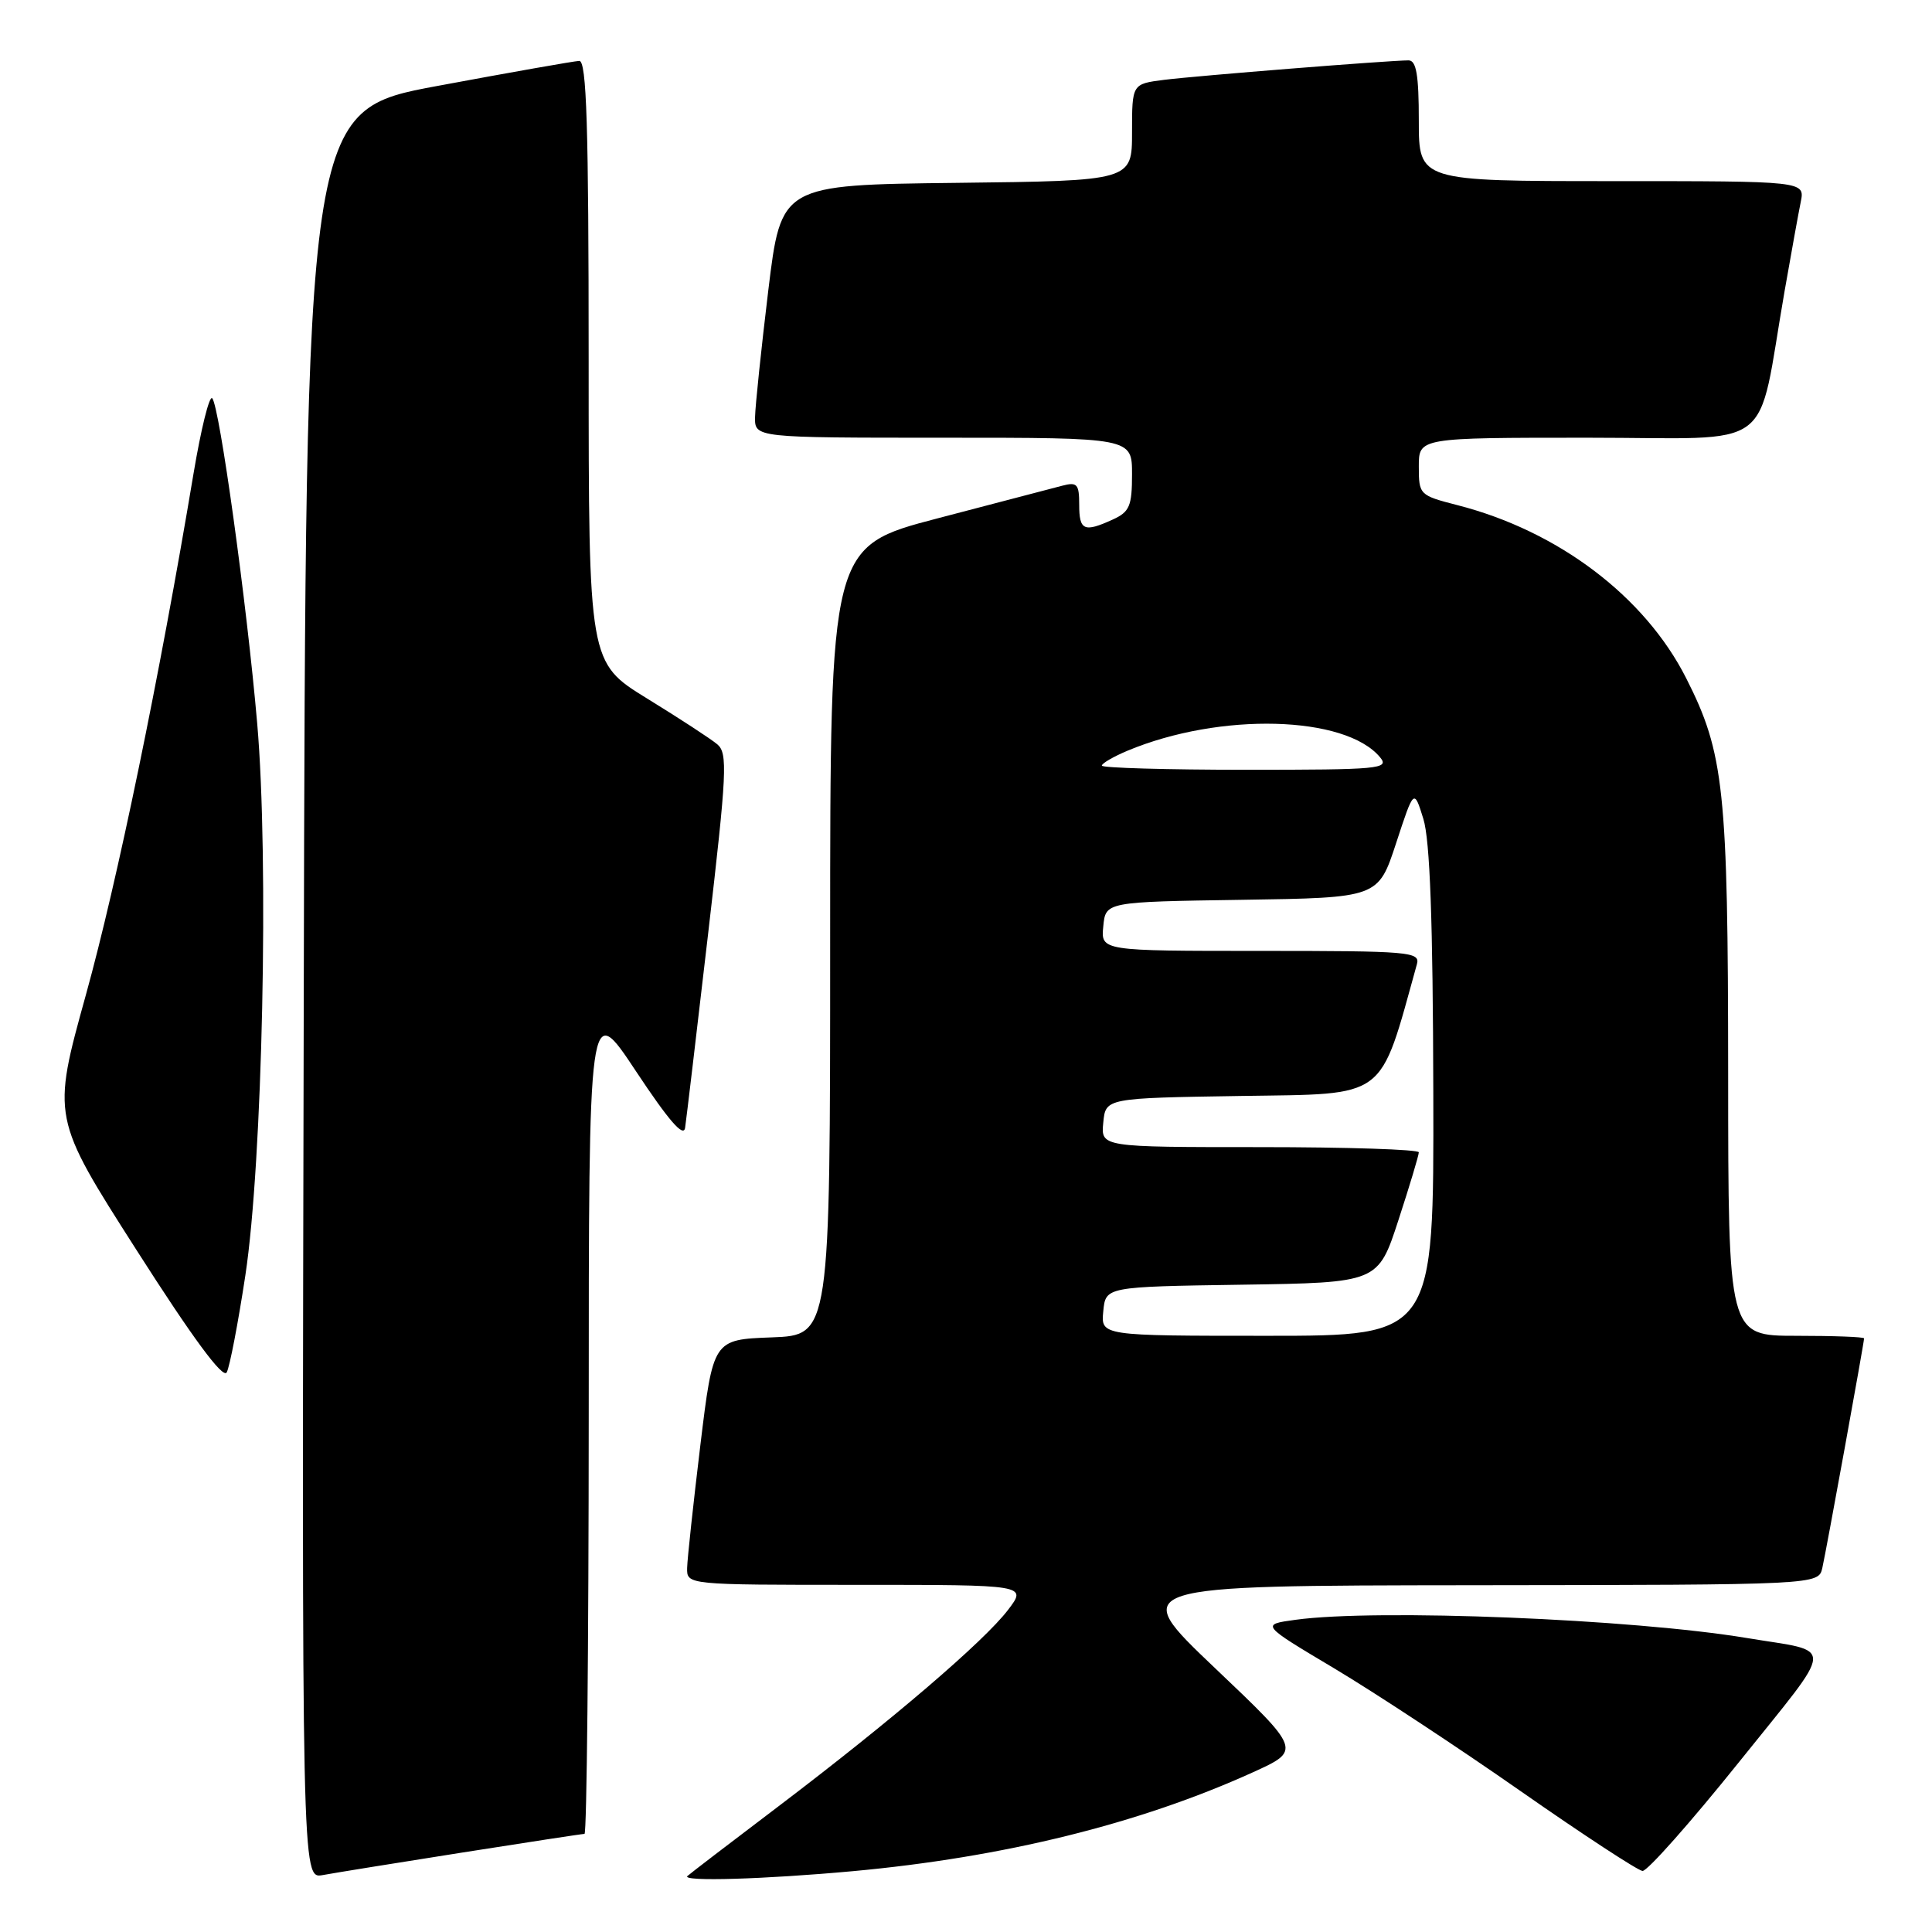 <?xml version="1.0" encoding="UTF-8" standalone="no"?>
<!DOCTYPE svg PUBLIC "-//W3C//DTD SVG 1.1//EN" "http://www.w3.org/Graphics/SVG/1.1/DTD/svg11.dtd" >
<svg xmlns="http://www.w3.org/2000/svg" xmlns:xlink="http://www.w3.org/1999/xlink" version="1.1" viewBox="0 0 256 256">
 <g >
 <path fill="currentColor"
d=" M 61.20 245.48 C 69.83 244.12 77.14 243.00 77.45 243.00 C 77.75 243.00 78.00 218.14 78.01 187.75 C 78.01 132.50 78.01 132.50 84.26 141.93 C 88.62 148.51 90.59 150.78 90.78 149.43 C 90.94 148.37 92.31 136.80 93.83 123.72 C 96.32 102.33 96.44 99.81 95.05 98.63 C 94.20 97.91 90.01 95.18 85.75 92.56 C 78.00 87.79 78.00 87.79 78.00 47.90 C 78.00 16.61 77.73 8.01 76.75 8.07 C 76.06 8.10 67.62 9.59 58.00 11.38 C 40.50 14.62 40.50 14.62 40.25 131.79 C 39.99 248.95 39.99 248.95 42.75 248.46 C 44.26 248.18 52.56 246.84 61.20 245.48 Z  M 113.00 247.94 C 132.96 246.11 150.95 241.67 165.97 234.86 C 172.45 231.92 172.45 231.92 160.97 221.01 C 149.50 210.10 149.50 210.10 195.23 210.05 C 240.96 210.00 240.96 210.00 241.47 207.75 C 242.01 205.35 247.00 177.91 247.00 177.34 C 247.00 177.15 242.95 177.00 238.00 177.00 C 229.00 177.00 229.00 177.00 228.99 142.25 C 228.97 104.58 228.46 99.79 223.42 89.85 C 217.94 79.03 206.46 70.35 193.10 66.93 C 188.09 65.64 188.00 65.56 188.00 61.81 C 188.00 58.00 188.00 58.00 210.43 58.00 C 235.77 58.00 232.67 60.32 236.48 38.50 C 237.35 33.55 238.30 28.26 238.61 26.75 C 239.16 24.00 239.16 24.00 213.58 24.00 C 188.00 24.00 188.00 24.00 188.00 16.00 C 188.00 9.93 187.67 8.00 186.64 8.00 C 184.13 8.00 158.54 10.04 154.25 10.58 C 150.00 11.12 150.00 11.12 150.00 17.54 C 150.00 23.96 150.00 23.96 126.75 24.23 C 103.50 24.50 103.50 24.50 101.80 38.50 C 100.87 46.20 100.08 53.74 100.05 55.25 C 100.00 58.00 100.00 58.00 125.00 58.00 C 150.00 58.00 150.00 58.00 150.00 62.84 C 150.00 67.06 149.67 67.83 147.45 68.84 C 143.64 70.58 143.00 70.30 143.00 66.88 C 143.00 64.14 142.73 63.84 140.75 64.36 C 139.51 64.69 132.09 66.63 124.25 68.68 C 110.00 72.41 110.00 72.41 110.00 124.66 C 110.00 176.92 110.00 176.92 102.25 177.21 C 94.50 177.50 94.50 177.50 92.80 191.50 C 91.87 199.20 91.08 206.51 91.05 207.75 C 91.00 210.00 91.00 210.00 113.55 210.00 C 136.10 210.00 136.10 210.00 133.57 213.32 C 130.37 217.51 118.16 227.96 103.16 239.34 C 96.74 244.20 91.31 248.36 91.08 248.59 C 90.33 249.34 101.31 249.01 113.00 247.94 Z  M 230.40 233.52 C 243.39 217.32 243.27 219.01 231.50 217.05 C 216.30 214.52 182.46 213.15 171.67 214.63 C 167.05 215.26 167.05 215.26 176.78 221.06 C 182.12 224.25 193.25 231.57 201.50 237.34 C 209.75 243.10 217.01 247.85 217.64 247.91 C 218.27 247.96 224.01 241.48 230.40 233.52 Z  M 32.51 169.00 C 34.79 153.98 35.65 113.91 34.08 95.85 C 32.70 79.90 29.08 53.80 28.12 52.77 C 27.74 52.36 26.63 56.86 25.64 62.77 C 21.13 89.76 15.53 116.85 11.39 131.79 C 6.87 148.08 6.87 148.08 18.09 165.64 C 25.52 177.28 29.55 182.75 30.04 181.85 C 30.44 181.11 31.55 175.32 32.51 169.00 Z  M 146.19 173.75 C 146.50 170.50 146.50 170.50 164.55 170.23 C 182.60 169.96 182.60 169.96 185.30 161.67 C 186.79 157.11 188.00 153.07 188.00 152.69 C 188.00 152.31 178.52 152.00 166.94 152.00 C 145.87 152.00 145.87 152.00 146.19 148.75 C 146.50 145.50 146.50 145.50 164.50 145.22 C 184.01 144.92 182.71 145.89 187.75 127.75 C 188.20 126.12 186.74 126.00 167.05 126.00 C 145.87 126.00 145.87 126.00 146.19 122.75 C 146.50 119.50 146.50 119.50 164.56 119.23 C 182.62 118.96 182.62 118.96 184.99 111.73 C 187.36 104.50 187.36 104.50 188.60 108.50 C 189.48 111.32 189.87 122.03 189.92 144.75 C 190.00 177.00 190.00 177.00 167.94 177.00 C 145.87 177.00 145.87 177.00 146.19 173.75 Z  M 146.00 101.45 C 146.00 101.15 147.53 100.26 149.41 99.47 C 161.65 94.36 178.27 94.79 182.87 100.35 C 184.14 101.88 182.80 102.00 165.12 102.00 C 154.61 102.00 146.00 101.75 146.00 101.45 Z "/>
</g>
</svg>